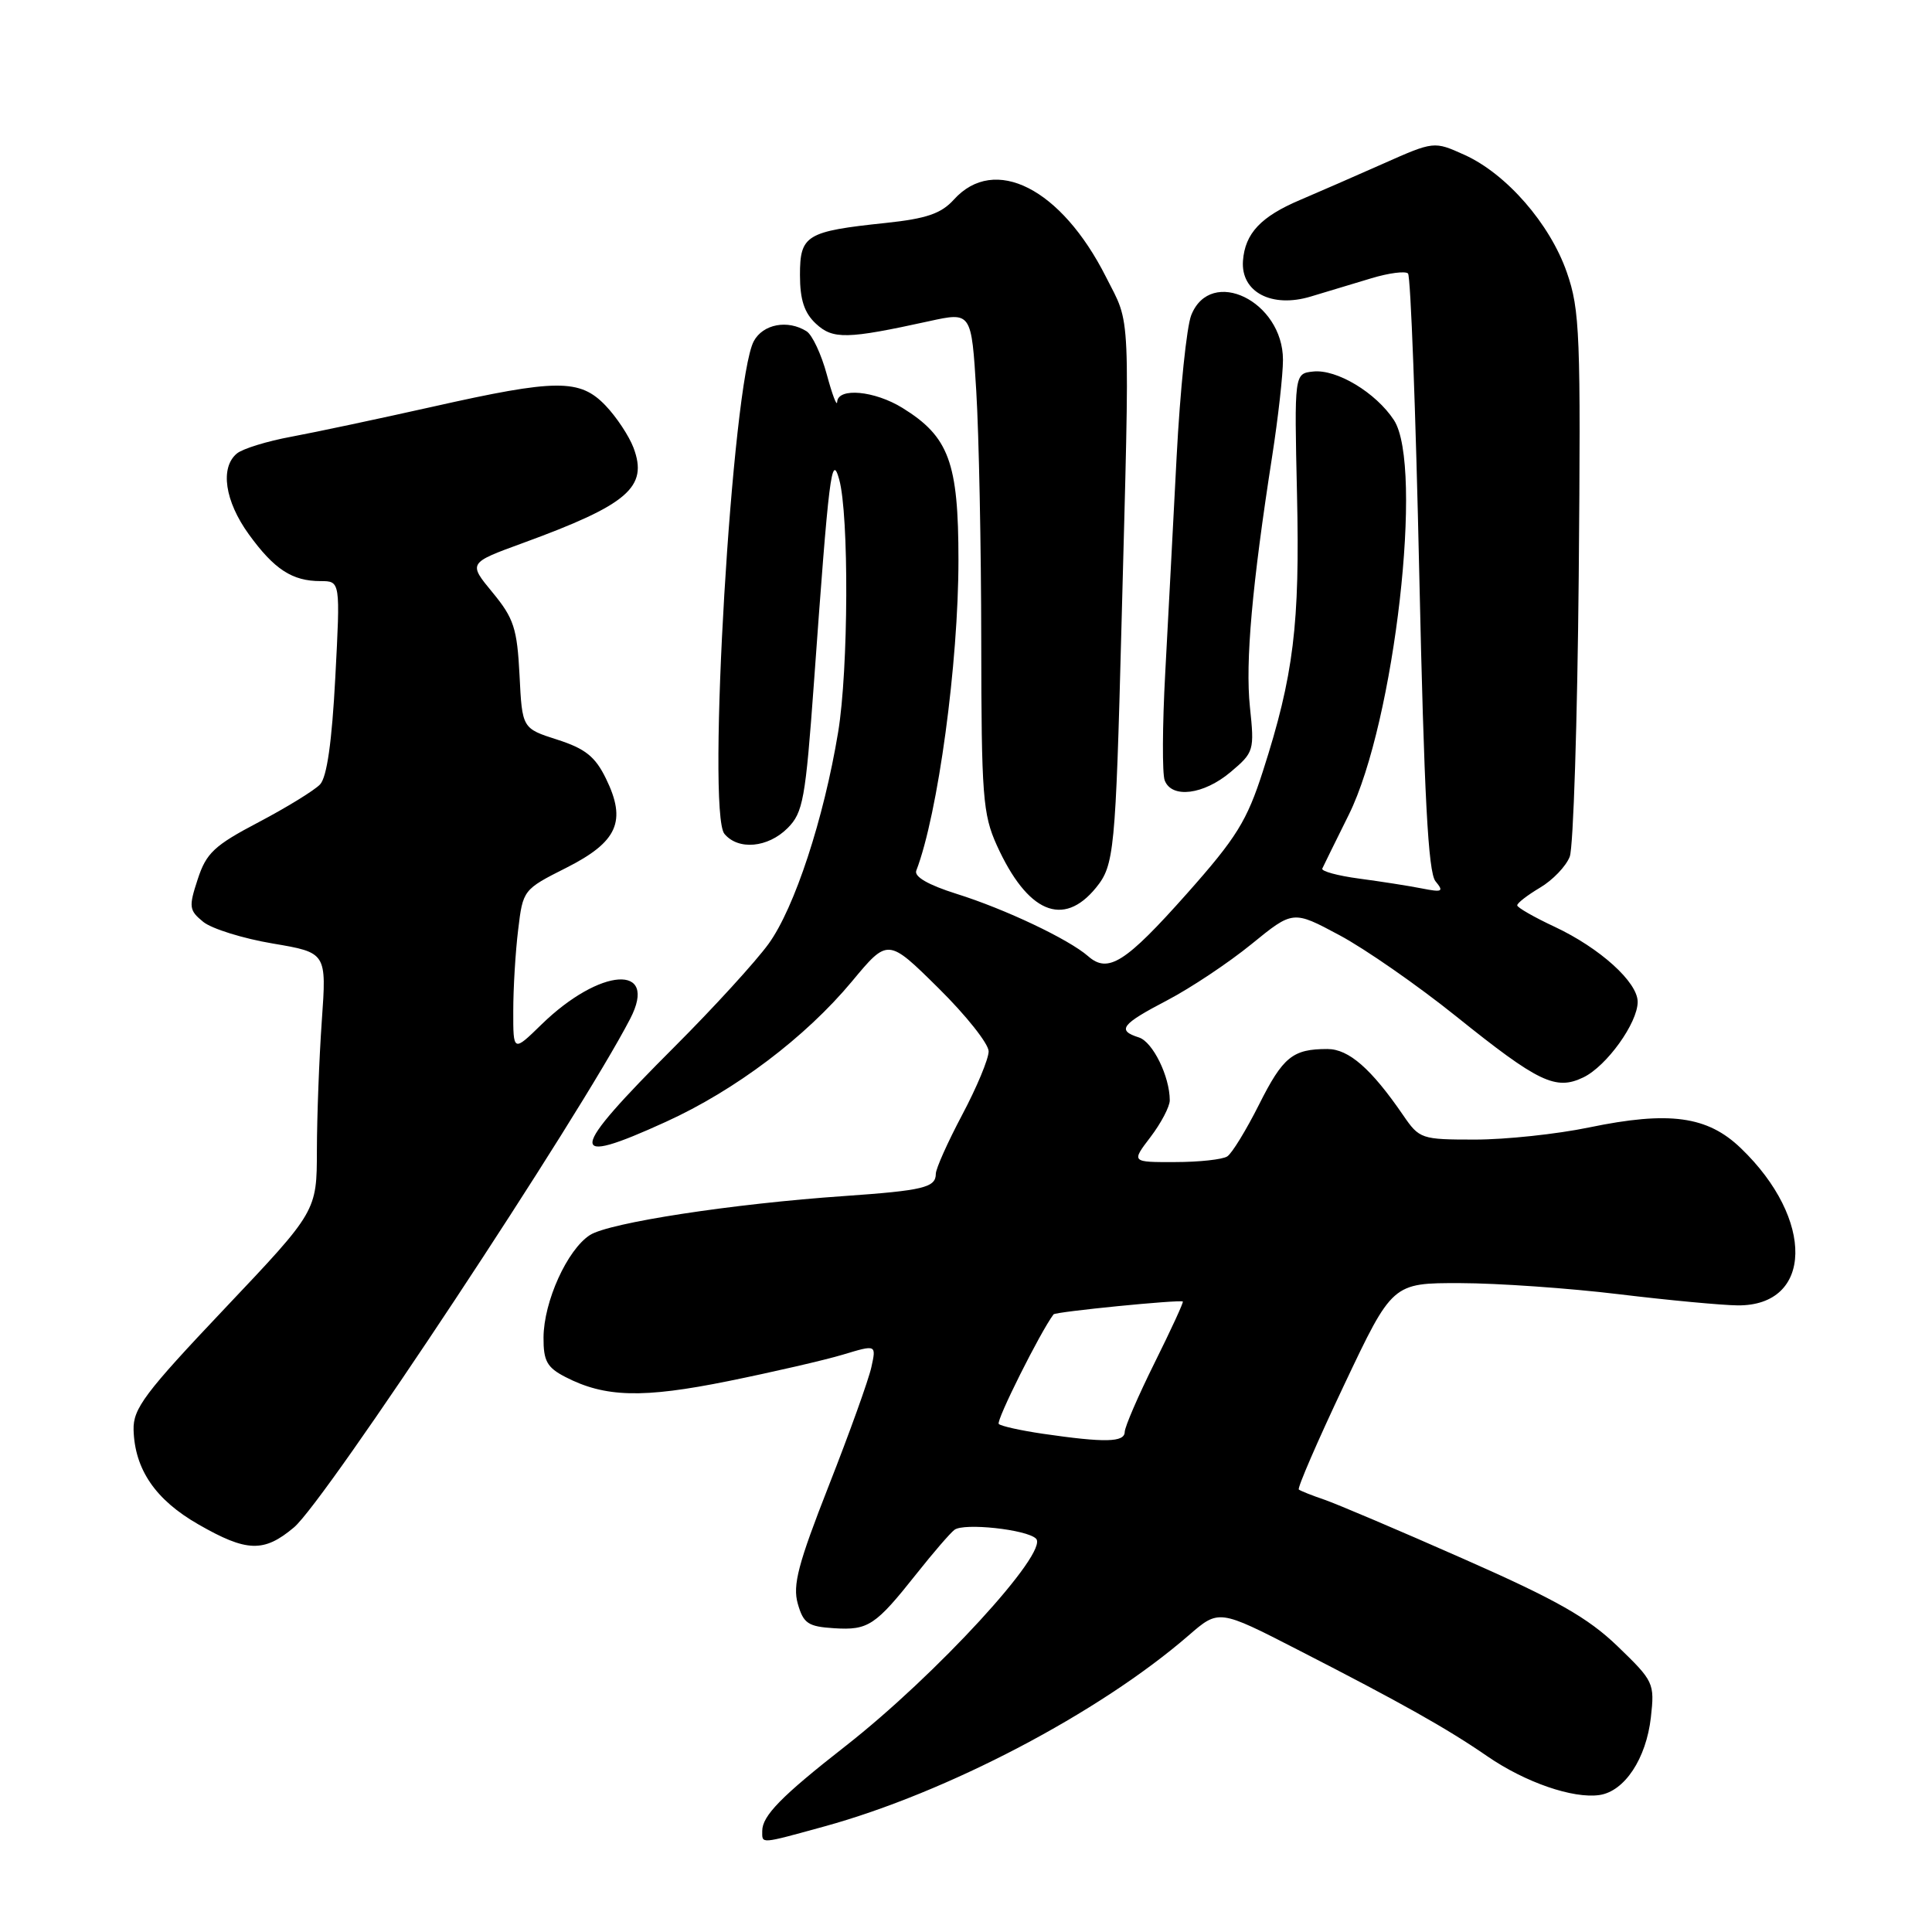 <?xml version="1.0" encoding="UTF-8" standalone="no"?>
<!DOCTYPE svg PUBLIC "-//W3C//DTD SVG 1.1//EN" "http://www.w3.org/Graphics/SVG/1.1/DTD/svg11.dtd" >
<svg xmlns="http://www.w3.org/2000/svg" xmlns:xlink="http://www.w3.org/1999/xlink" version="1.1" viewBox="0 0 256 256">
 <g >
 <path fill="currentColor"
d=" M 109.24 242.01 C 125.49 237.54 145.65 226.97 157.50 216.70 C 161.50 213.23 161.50 213.23 172.00 218.62 C 185.77 225.68 191.70 229.01 197.10 232.73 C 202.12 236.18 208.44 238.36 211.94 237.85 C 215.27 237.36 218.13 233.03 218.75 227.56 C 219.26 223.02 219.13 222.76 214.34 218.14 C 210.40 214.35 206.29 212.01 193.95 206.57 C 185.45 202.81 177.15 199.29 175.50 198.72 C 173.85 198.16 172.32 197.55 172.10 197.37 C 171.88 197.19 174.58 190.95 178.10 183.52 C 184.50 170.00 184.50 170.00 193.50 170.02 C 198.45 170.03 207.90 170.69 214.50 171.49 C 221.10 172.29 228.19 172.95 230.25 172.97 C 240.25 173.05 240.49 161.56 230.67 152.14 C 226.25 147.88 221.19 147.19 210.57 149.39 C 206.29 150.28 199.49 151.00 195.46 151.00 C 188.32 151.00 188.08 150.92 185.91 147.75 C 181.69 141.60 178.71 139.00 175.89 139.00 C 171.28 139.00 170.01 140.03 166.82 146.38 C 165.13 149.74 163.24 152.83 162.62 153.23 C 162.00 153.64 158.89 153.98 155.70 153.98 C 149.90 154.00 149.90 154.00 152.45 150.66 C 153.85 148.82 155.00 146.63 155.00 145.80 C 155.00 142.64 152.75 138.06 150.92 137.47 C 147.95 136.53 148.56 135.73 154.67 132.54 C 157.78 130.91 162.80 127.57 165.83 125.10 C 171.33 120.62 171.33 120.62 177.49 123.92 C 180.88 125.73 187.84 130.57 192.96 134.68 C 203.87 143.44 206.14 144.52 209.80 142.76 C 212.88 141.28 217.00 135.55 217.00 132.75 C 217.00 130.14 212.00 125.62 205.99 122.80 C 203.29 121.54 201.06 120.26 201.04 119.97 C 201.02 119.67 202.38 118.62 204.06 117.62 C 205.74 116.63 207.51 114.78 208.00 113.51 C 208.48 112.24 209.01 95.52 209.19 76.35 C 209.47 44.29 209.35 41.07 207.61 36.08 C 205.37 29.64 199.60 23.02 194.03 20.51 C 190.01 18.70 190.01 18.70 183.25 21.70 C 179.54 23.35 174.60 25.50 172.28 26.49 C 167.06 28.70 164.97 30.93 164.70 34.56 C 164.40 38.70 168.51 40.86 173.69 39.29 C 175.79 38.65 179.40 37.56 181.72 36.87 C 184.04 36.17 186.22 35.89 186.57 36.24 C 186.92 36.59 187.59 54.50 188.06 76.04 C 188.71 105.47 189.24 115.59 190.21 116.77 C 191.35 118.15 191.13 118.26 188.39 117.72 C 186.68 117.38 182.95 116.80 180.10 116.42 C 177.25 116.04 175.05 115.44 175.21 115.09 C 175.37 114.74 176.95 111.52 178.73 107.94 C 184.79 95.71 188.67 61.73 184.70 55.66 C 182.31 52.02 177.11 48.89 174.00 49.23 C 171.50 49.50 171.50 49.50 171.86 65.50 C 172.25 82.73 171.42 89.51 167.35 102.16 C 165.23 108.77 163.85 111.00 157.28 118.40 C 149.12 127.58 146.83 129.03 144.18 126.70 C 141.62 124.46 133.18 120.45 126.72 118.43 C 123.01 117.26 121.11 116.17 121.41 115.37 C 124.29 107.88 127.00 87.88 127.00 74.19 C 127.00 61.27 125.74 57.86 119.58 54.05 C 115.89 51.77 111.04 51.32 110.93 53.25 C 110.90 53.94 110.28 52.31 109.56 49.64 C 108.84 46.96 107.63 44.38 106.88 43.90 C 104.38 42.32 101.10 42.94 99.88 45.21 C 97.02 50.56 93.62 107.63 95.99 110.49 C 97.82 112.69 101.75 112.34 104.36 109.73 C 106.41 107.68 106.73 105.92 107.85 90.48 C 109.84 62.80 110.19 59.97 111.19 63.50 C 112.51 68.20 112.43 88.71 111.06 97.00 C 109.16 108.51 105.28 120.31 101.85 125.05 C 100.15 127.40 94.55 133.53 89.41 138.67 C 75.18 152.90 74.97 154.70 88.23 148.65 C 97.44 144.46 106.72 137.45 112.89 130.04 C 117.65 124.31 117.65 124.31 124.33 130.91 C 128.00 134.53 131.00 138.31 131.00 139.31 C 131.00 140.30 129.43 144.08 127.50 147.71 C 125.58 151.33 124.00 154.86 124.00 155.54 C 124.00 157.35 122.34 157.75 111.89 158.48 C 97.08 159.50 80.72 162.01 78.17 163.65 C 75.16 165.59 72.05 172.46 72.02 177.22 C 72.00 180.33 72.48 181.20 74.90 182.45 C 80.16 185.17 85.14 185.30 96.47 183.01 C 102.43 181.80 109.29 180.22 111.71 179.49 C 116.12 178.16 116.12 178.16 115.46 181.16 C 115.10 182.81 112.57 189.86 109.83 196.83 C 105.75 207.23 105.01 210.04 105.71 212.50 C 106.46 215.12 107.07 215.53 110.53 215.75 C 115.06 216.03 115.99 215.41 121.47 208.50 C 123.65 205.75 125.90 203.14 126.47 202.71 C 127.71 201.76 136.06 202.66 137.28 203.88 C 139.04 205.64 123.99 222.02 112.00 231.39 C 103.55 238.00 101.00 240.60 101.00 242.61 C 101.00 244.35 100.60 244.38 109.24 242.01 Z  M 38.95 202.39 C 43.14 198.87 76.84 147.89 83.51 134.98 C 87.29 127.67 79.51 128.19 71.75 135.75 C 68.00 139.41 68.00 139.41 68.01 133.95 C 68.01 130.95 68.30 126.11 68.66 123.19 C 69.29 117.92 69.33 117.86 75.03 114.99 C 81.84 111.55 83.06 108.82 80.29 103.16 C 78.87 100.25 77.55 99.20 73.85 98.01 C 69.19 96.52 69.19 96.52 68.84 89.46 C 68.52 83.26 68.09 81.93 65.26 78.50 C 62.04 74.60 62.04 74.60 69.27 71.96 C 83.23 66.86 85.91 64.55 83.94 59.32 C 83.35 57.77 81.69 55.26 80.25 53.75 C 76.84 50.18 73.75 50.20 57.34 53.89 C 50.28 55.47 41.86 57.26 38.64 57.86 C 35.41 58.45 32.15 59.46 31.39 60.09 C 29.13 61.96 29.79 66.41 32.97 70.80 C 36.34 75.45 38.72 77.00 42.48 77.00 C 45.10 77.00 45.10 77.00 44.43 89.75 C 43.98 98.31 43.32 102.97 42.41 103.94 C 41.66 104.73 38.00 106.98 34.28 108.94 C 28.39 112.03 27.33 113.03 26.20 116.50 C 24.99 120.18 25.05 120.62 26.94 122.16 C 28.07 123.07 32.21 124.36 36.14 125.02 C 43.28 126.23 43.28 126.23 42.64 135.27 C 42.29 140.24 42.00 147.95 41.99 152.40 C 41.98 160.50 41.98 160.50 29.79 173.37 C 19.19 184.56 17.62 186.65 17.70 189.47 C 17.85 194.71 20.61 198.74 26.27 201.98 C 32.69 205.67 34.97 205.74 38.95 202.39 Z  M 145.23 117.62 C 147.64 114.66 147.82 112.83 148.60 83.00 C 149.73 40.08 149.87 43.27 146.55 36.70 C 140.62 24.95 131.78 20.46 126.38 26.46 C 124.71 28.30 122.77 28.97 117.38 29.54 C 106.81 30.65 106.00 31.15 106.00 36.44 C 106.00 39.71 106.57 41.45 108.10 42.88 C 110.36 44.99 112.21 44.95 123.11 42.56 C 128.72 41.33 128.72 41.33 129.36 51.82 C 129.71 57.59 130.01 72.48 130.02 84.91 C 130.04 105.48 130.23 107.90 132.08 112.00 C 136.13 120.93 140.88 122.97 145.23 117.62 Z  M 163.05 102.31 C 166.16 99.69 166.23 99.45 165.62 93.67 C 165.00 87.72 165.90 77.57 168.58 60.38 C 169.36 55.36 170.00 49.65 170.00 47.68 C 170.00 39.92 160.45 35.26 157.85 41.75 C 157.24 43.26 156.37 51.70 155.91 60.50 C 155.46 69.30 154.77 82.20 154.40 89.16 C 154.02 96.12 153.99 102.54 154.33 103.41 C 155.26 105.84 159.48 105.31 163.05 102.31 Z  M 138.18 189.98 C 135.26 189.55 132.63 188.97 132.34 188.68 C 131.95 188.28 137.83 176.52 139.60 174.16 C 139.86 173.81 156.31 172.18 156.73 172.46 C 156.85 172.55 155.17 176.19 153.00 180.56 C 150.83 184.93 149.04 189.06 149.03 189.75 C 149.00 191.12 146.42 191.18 138.18 189.98 Z "/>
</g>
</svg>